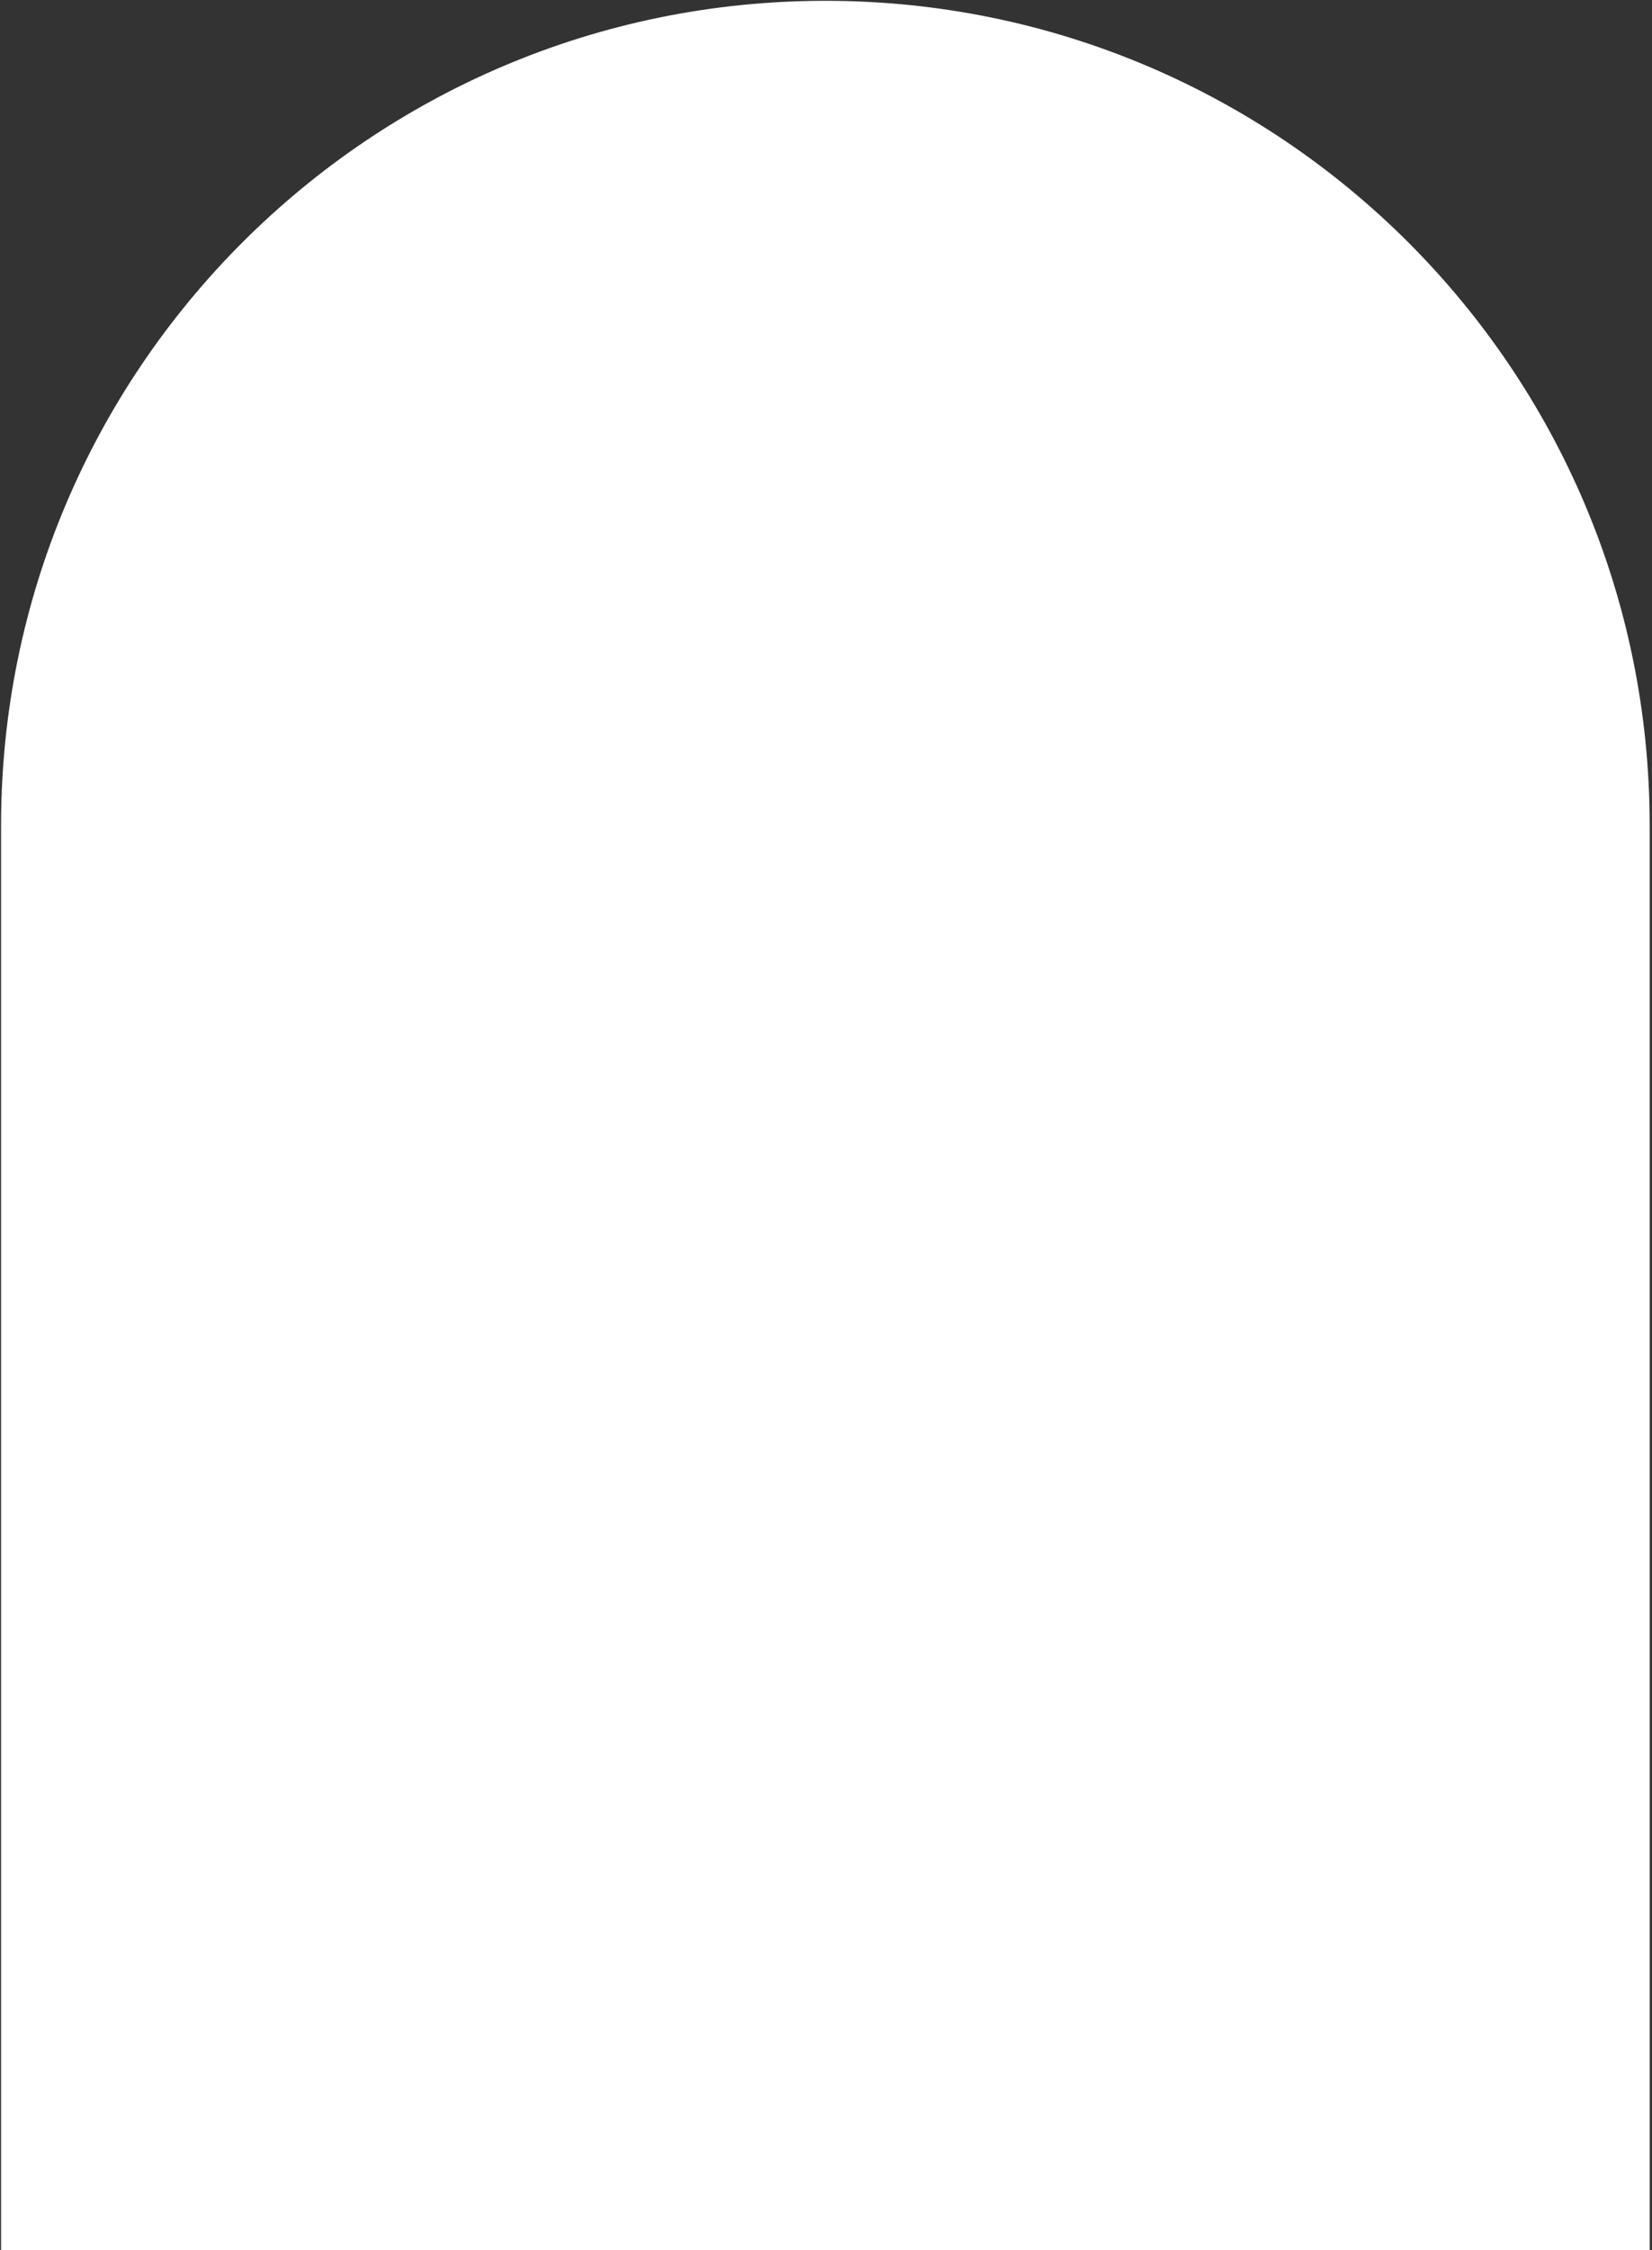<svg width="495" height="674" viewBox="0 0 495 674" fill="none" xmlns="http://www.w3.org/2000/svg">
<rect x="0" y="0" width="495" height="674" fill="#333333" stroke="none"/>
<path d="M0.319 247.236C0.319 110.826 110.902 0.244 247.312 0.244V0.244C383.722 0.244 494.304 110.826 494.304 247.236V673.992H0.319V247.236Z" fill="white"/>
</svg>
